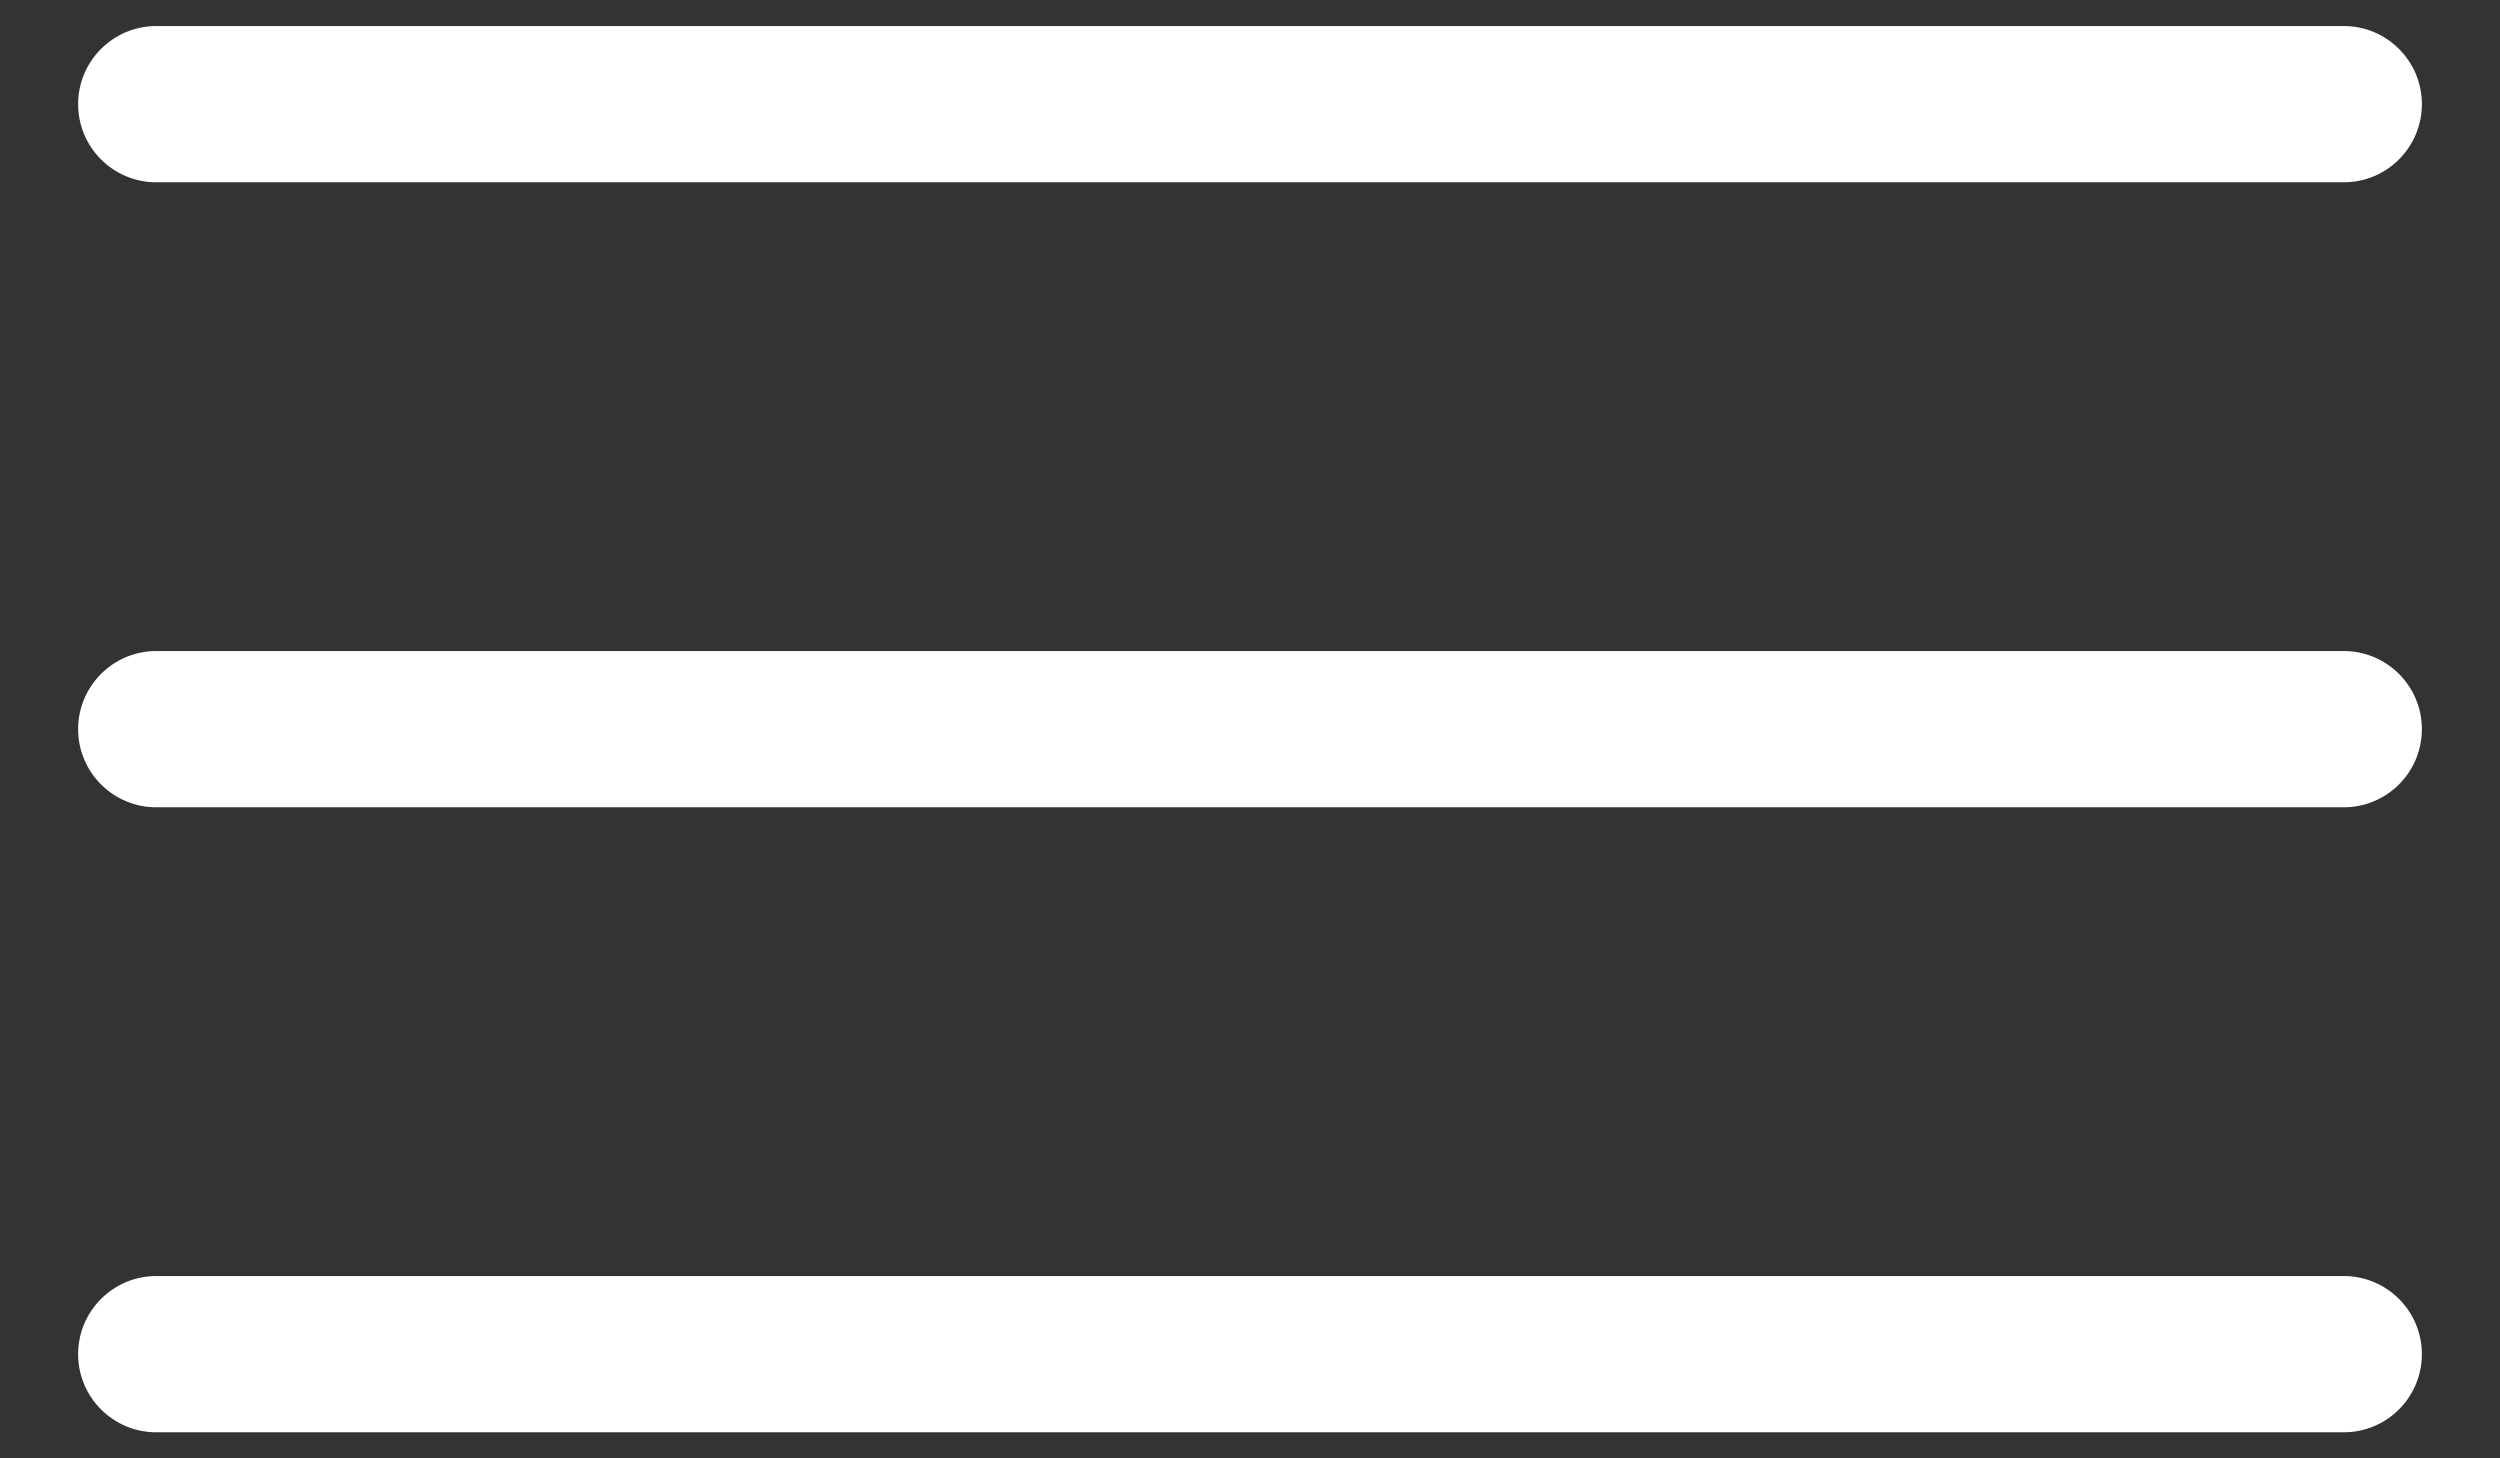 <svg width="24" height="14" viewBox="0 0 24 14" fill="none" xmlns="http://www.w3.org/2000/svg">
<rect x="0" y="0" width="24" height="14" fill="#333333" stroke="none"/>
<path fill-rule="evenodd" clip-rule="evenodd" d="M0.75 1C0.75 0.586 1.086 0.25 1.5 0.25H22.5C22.914 0.25 23.25 0.586 23.25 1C23.25 1.414 22.914 1.75 22.5 1.75H1.5C1.086 1.75 0.75 1.414 0.75 1Z" fill="white"/>
<path fill-rule="evenodd" clip-rule="evenodd" d="M0.75 7C0.75 6.586 1.086 6.25 1.5 6.25H22.5C22.914 6.25 23.25 6.586 23.25 7C23.25 7.414 22.914 7.75 22.5 7.75H1.5C1.086 7.75 0.75 7.414 0.75 7Z" fill="white"/>
<path fill-rule="evenodd" clip-rule="evenodd" d="M0.75 13C0.75 12.586 1.086 12.25 1.5 12.25H22.5C22.914 12.25 23.25 12.586 23.25 13C23.25 13.414 22.914 13.75 22.5 13.75H1.5C1.086 13.75 0.75 13.414 0.75 13Z" fill="white"/>
</svg>

